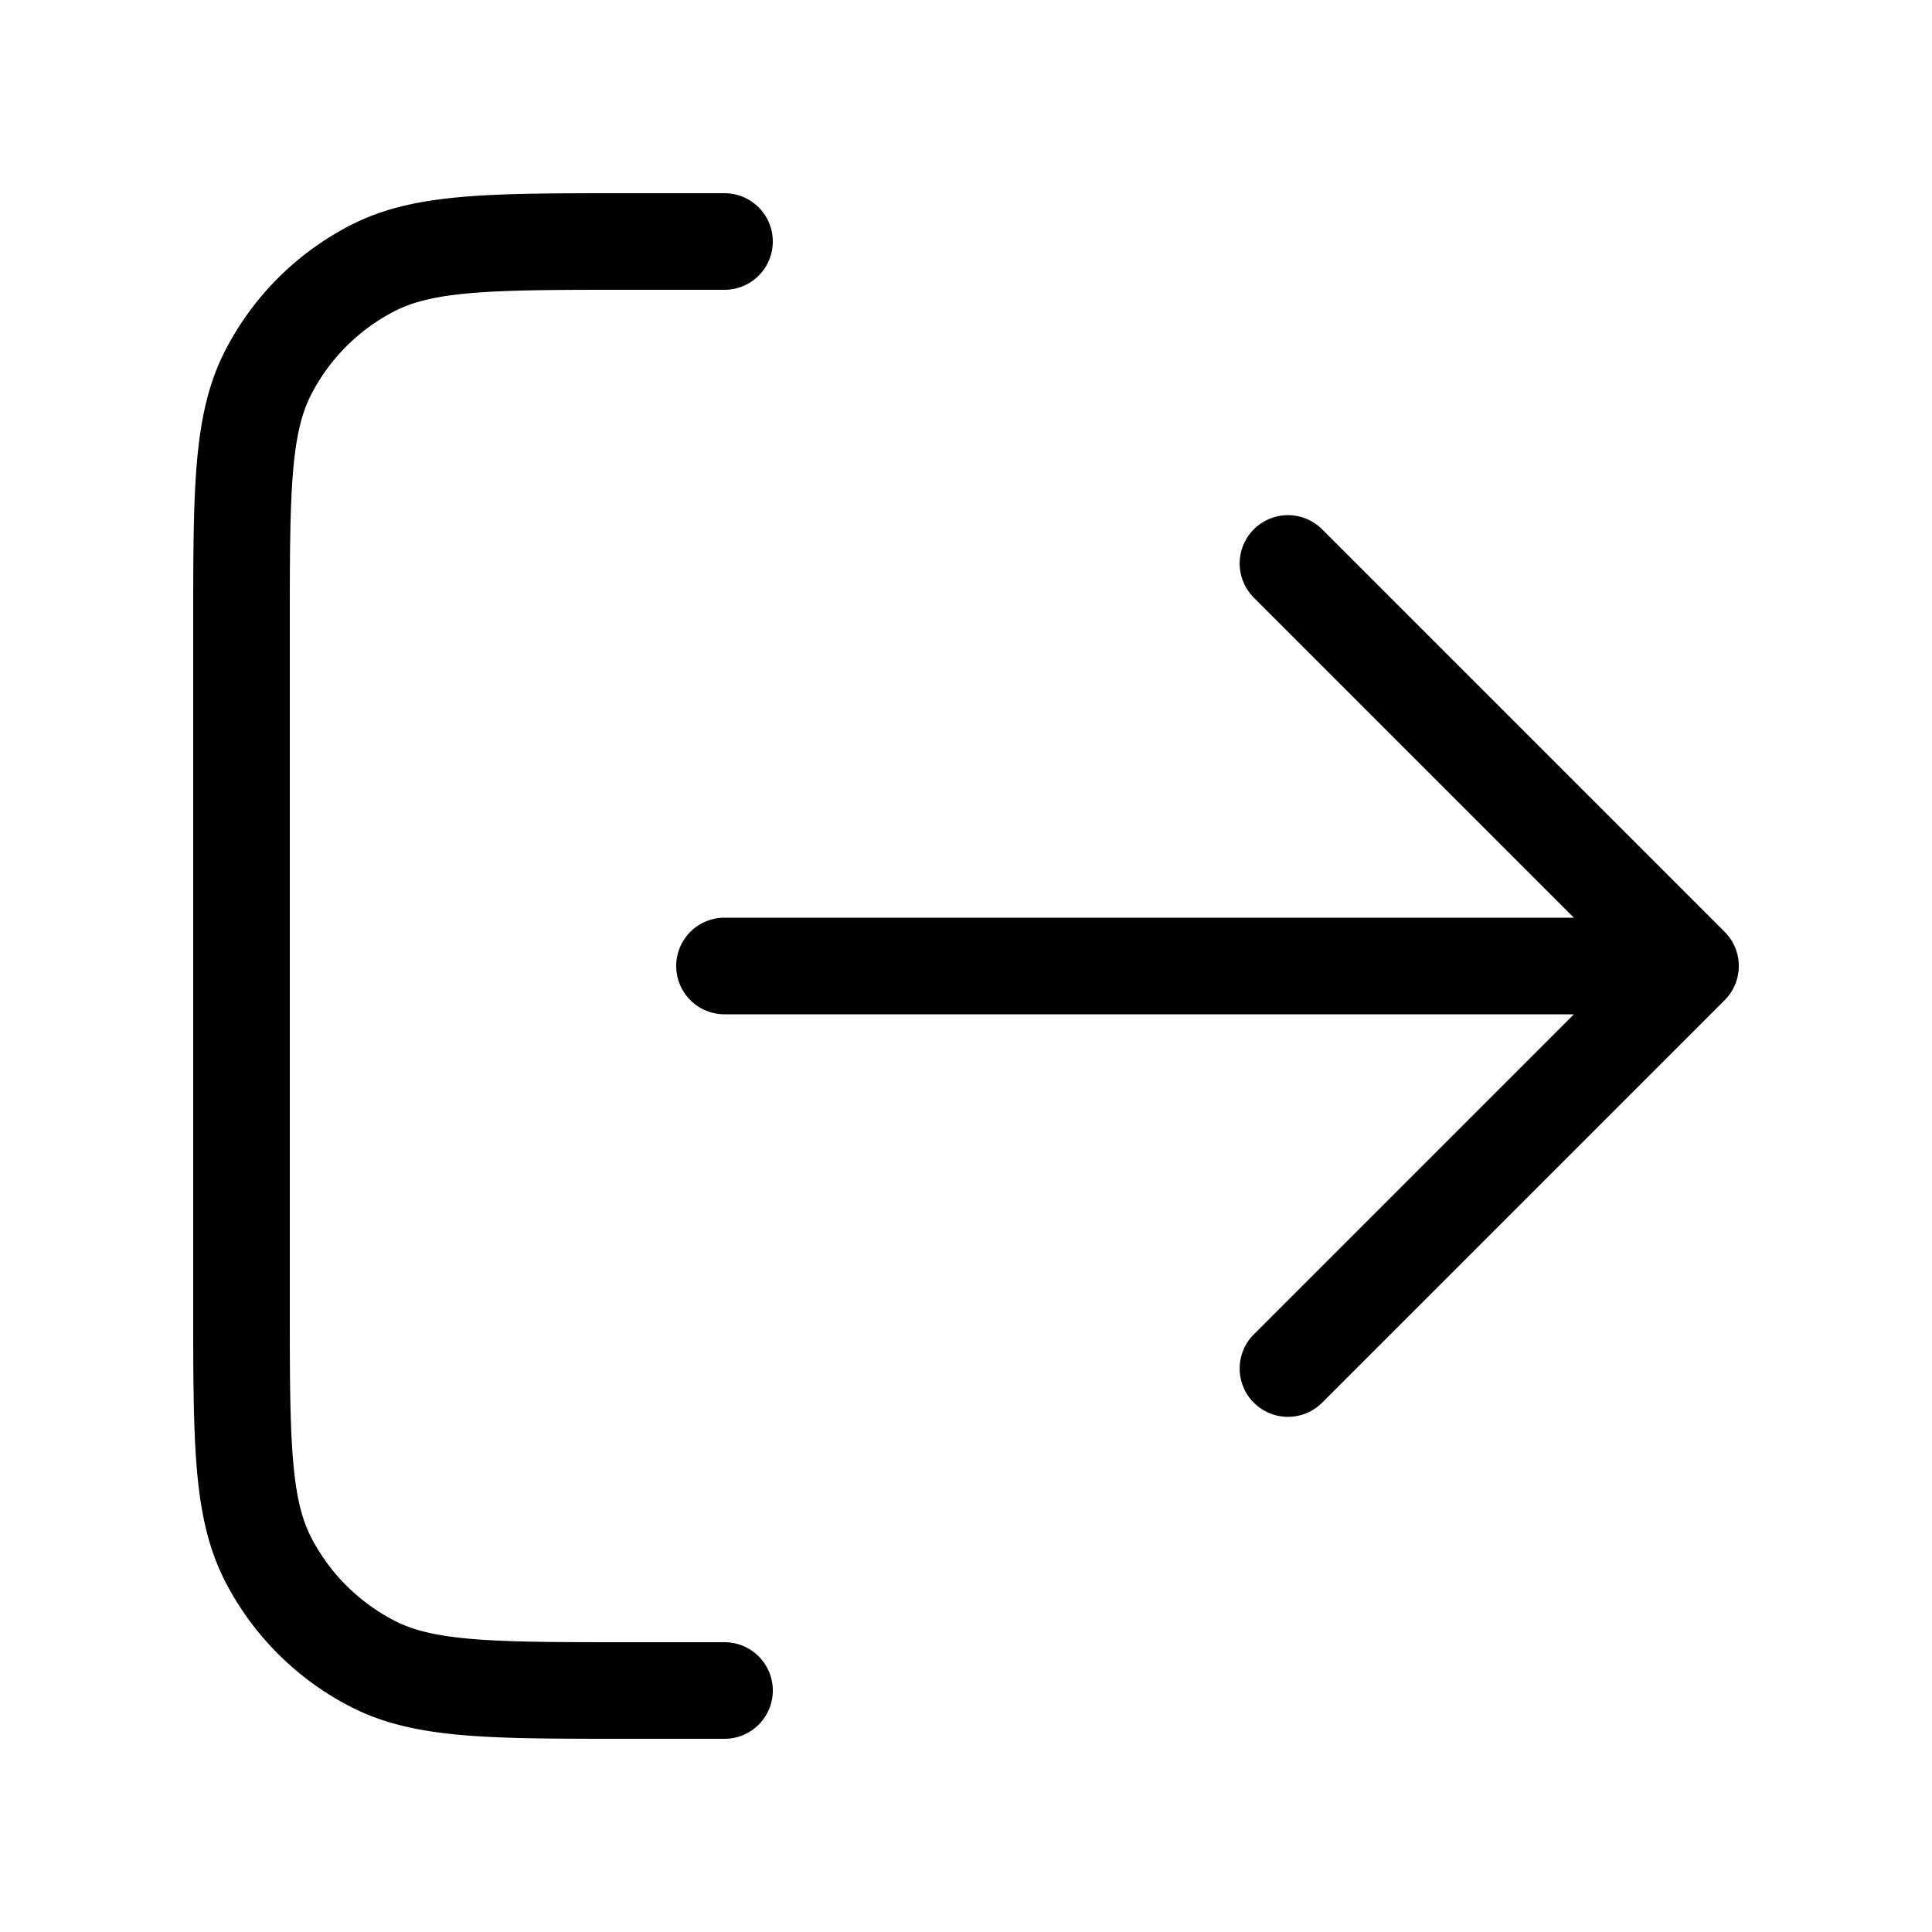 <svg width="20" height="20" fill="none" xmlns="http://www.w3.org/2000/svg"><path d="M13.333 14.167L17.5 10m0 0l-4.167-4.167M17.5 10h-10m0-7.5h-1c-1.4 0-2.1 0-2.635.272a2.5 2.5 0 00-1.093 1.093C2.5 4.4 2.5 5.1 2.5 6.5v7c0 1.4 0 2.1.272 2.635a2.5 2.5 0 001.093 1.092C4.4 17.5 5.1 17.5 6.5 17.5h1" stroke="#000" stroke-linecap="round" stroke-linejoin="round"/></svg>